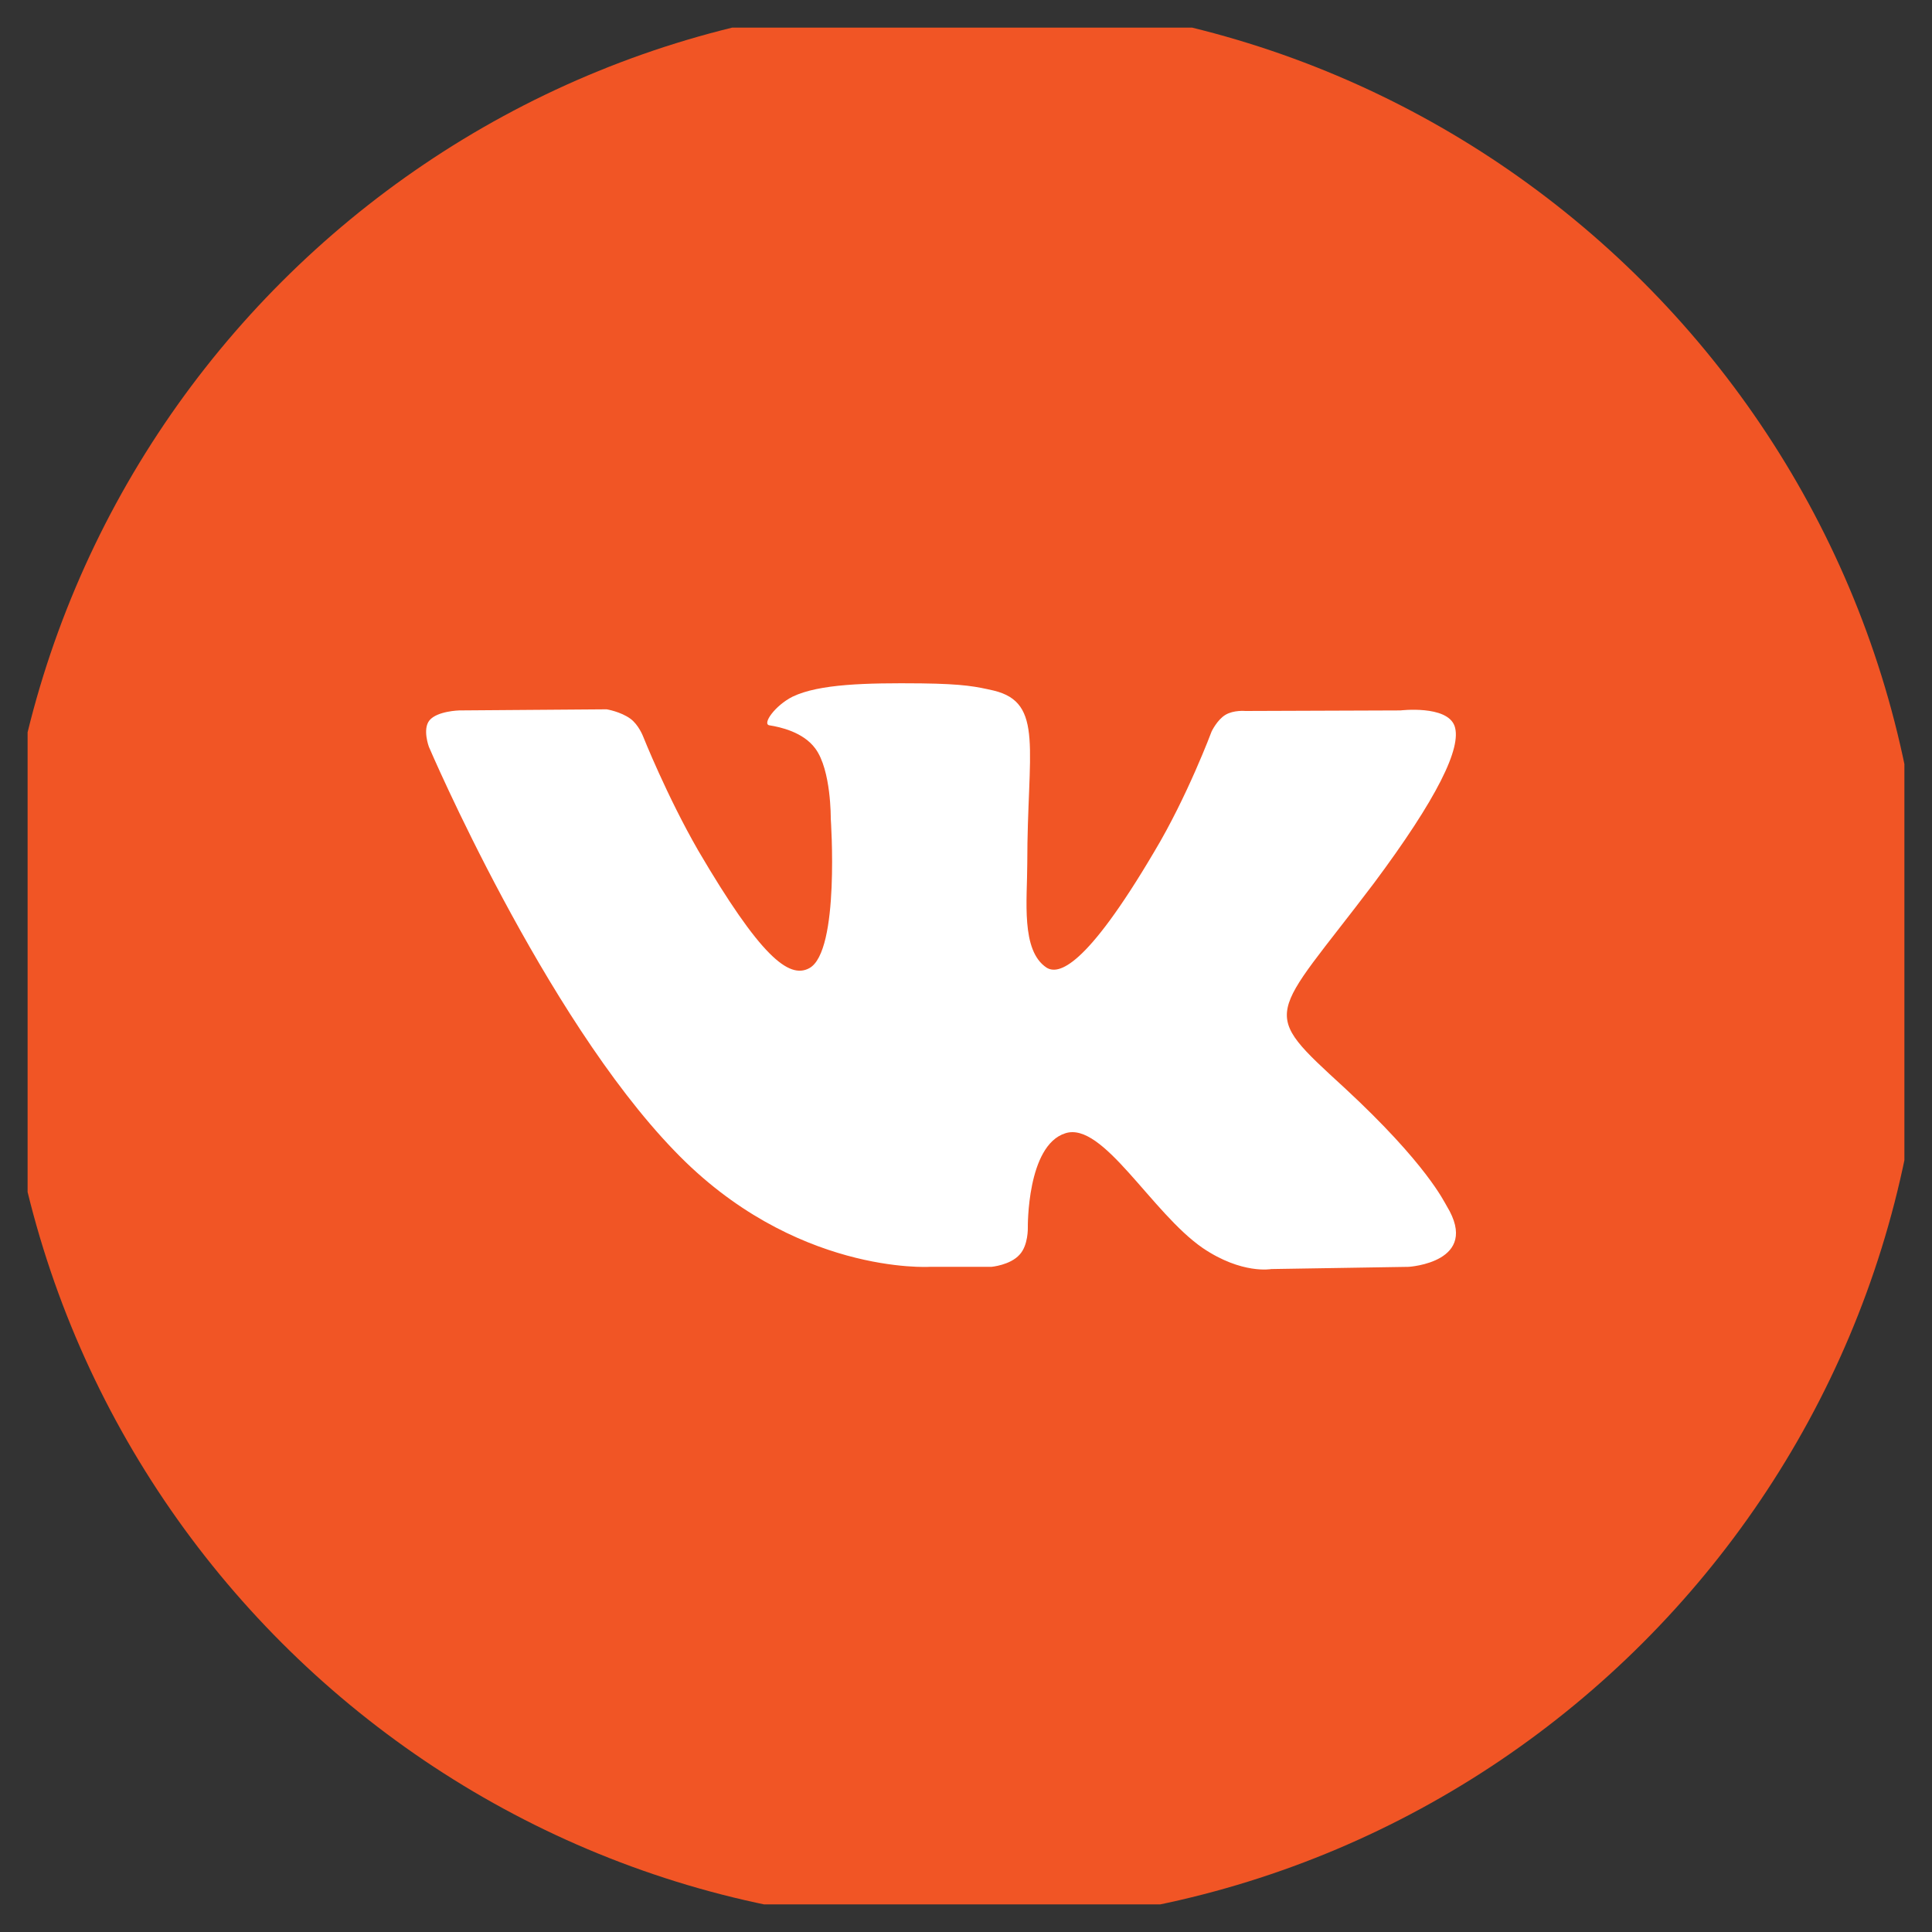 <svg width="35" height="35" viewBox="0 0 35 35" fill="none" xmlns="http://www.w3.org/2000/svg" xmlns:xlink="http://www.w3.org/1999/xlink">
	<rect x="0" y="0" width="35" height="35" fill="#333333" stroke="none"/>
	<desc>
			Created with Pixso.
	</desc>
	<defs>
		<clipPath id="clip22104_6501">
			<rect id="Group 9 (2)" rx="0" width="34" height="34" transform="translate(0.5 0.5)" fill="white" fill-opacity="0"/>
		</clipPath>
	</defs>
	<rect id="Group 9 (2)" rx="0" width="34" height="34" transform="translate(0.5 0.5)" fill="#FFFFFF" fill-opacity="0"/>
	<g clip-path="url(#clip22104_6501)">
		<path id="Vector" d="M34.87 17.43C34.87 27.06 27.06 34.87 17.43 34.87C7.8 34.87 0 27.06 0 17.43C0 7.8 7.8 0 17.43 0C27.06 0 34.87 7.8 34.87 17.43Z" fill="#F15525" fill-opacity="1" fill-rule="nonzero"/>
		<path id="Vector" d="M16.84 22.95L17.96 22.95C17.96 22.95 18.3 22.92 18.47 22.73C18.63 22.56 18.62 22.24 18.62 22.24C18.62 22.24 18.6 20.75 19.3 20.53C19.98 20.31 20.86 21.97 21.79 22.61C22.5 23.09 23.03 22.99 23.03 22.99L25.52 22.95C25.52 22.95 26.83 22.87 26.21 21.85C26.16 21.77 25.85 21.09 24.36 19.71C22.79 18.27 23 18.5 24.89 16C26.03 14.47 26.49 13.54 26.35 13.15C26.21 12.77 25.37 12.87 25.37 12.87L22.56 12.88C22.56 12.88 22.35 12.86 22.2 12.95C22.05 13.04 21.95 13.25 21.95 13.25C21.95 13.25 21.51 14.43 20.91 15.43C19.66 17.55 19.17 17.66 18.96 17.53C18.49 17.22 18.61 16.3 18.61 15.64C18.61 13.59 18.92 12.73 18 12.51C17.69 12.44 17.47 12.39 16.69 12.38C15.69 12.37 14.84 12.39 14.36 12.62C14.04 12.78 13.8 13.12 13.94 13.14C14.13 13.17 14.55 13.26 14.77 13.56C15.06 13.95 15.05 14.83 15.05 14.83C15.05 14.83 15.22 17.24 14.66 17.54C14.29 17.74 13.77 17.32 12.65 15.41C12.08 14.42 11.65 13.34 11.65 13.34C11.65 13.34 11.57 13.13 11.42 13.02C11.24 12.89 10.99 12.85 10.99 12.85L8.32 12.87C8.32 12.87 7.92 12.88 7.78 13.05C7.65 13.21 7.77 13.53 7.77 13.53C7.77 13.53 9.85 18.4 12.22 20.85C14.38 23.1 16.84 22.95 16.84 22.95Z" fill="#FFFFFF" fill-opacity="1" fill-rule="evenodd"/>
	</g>
</svg>

